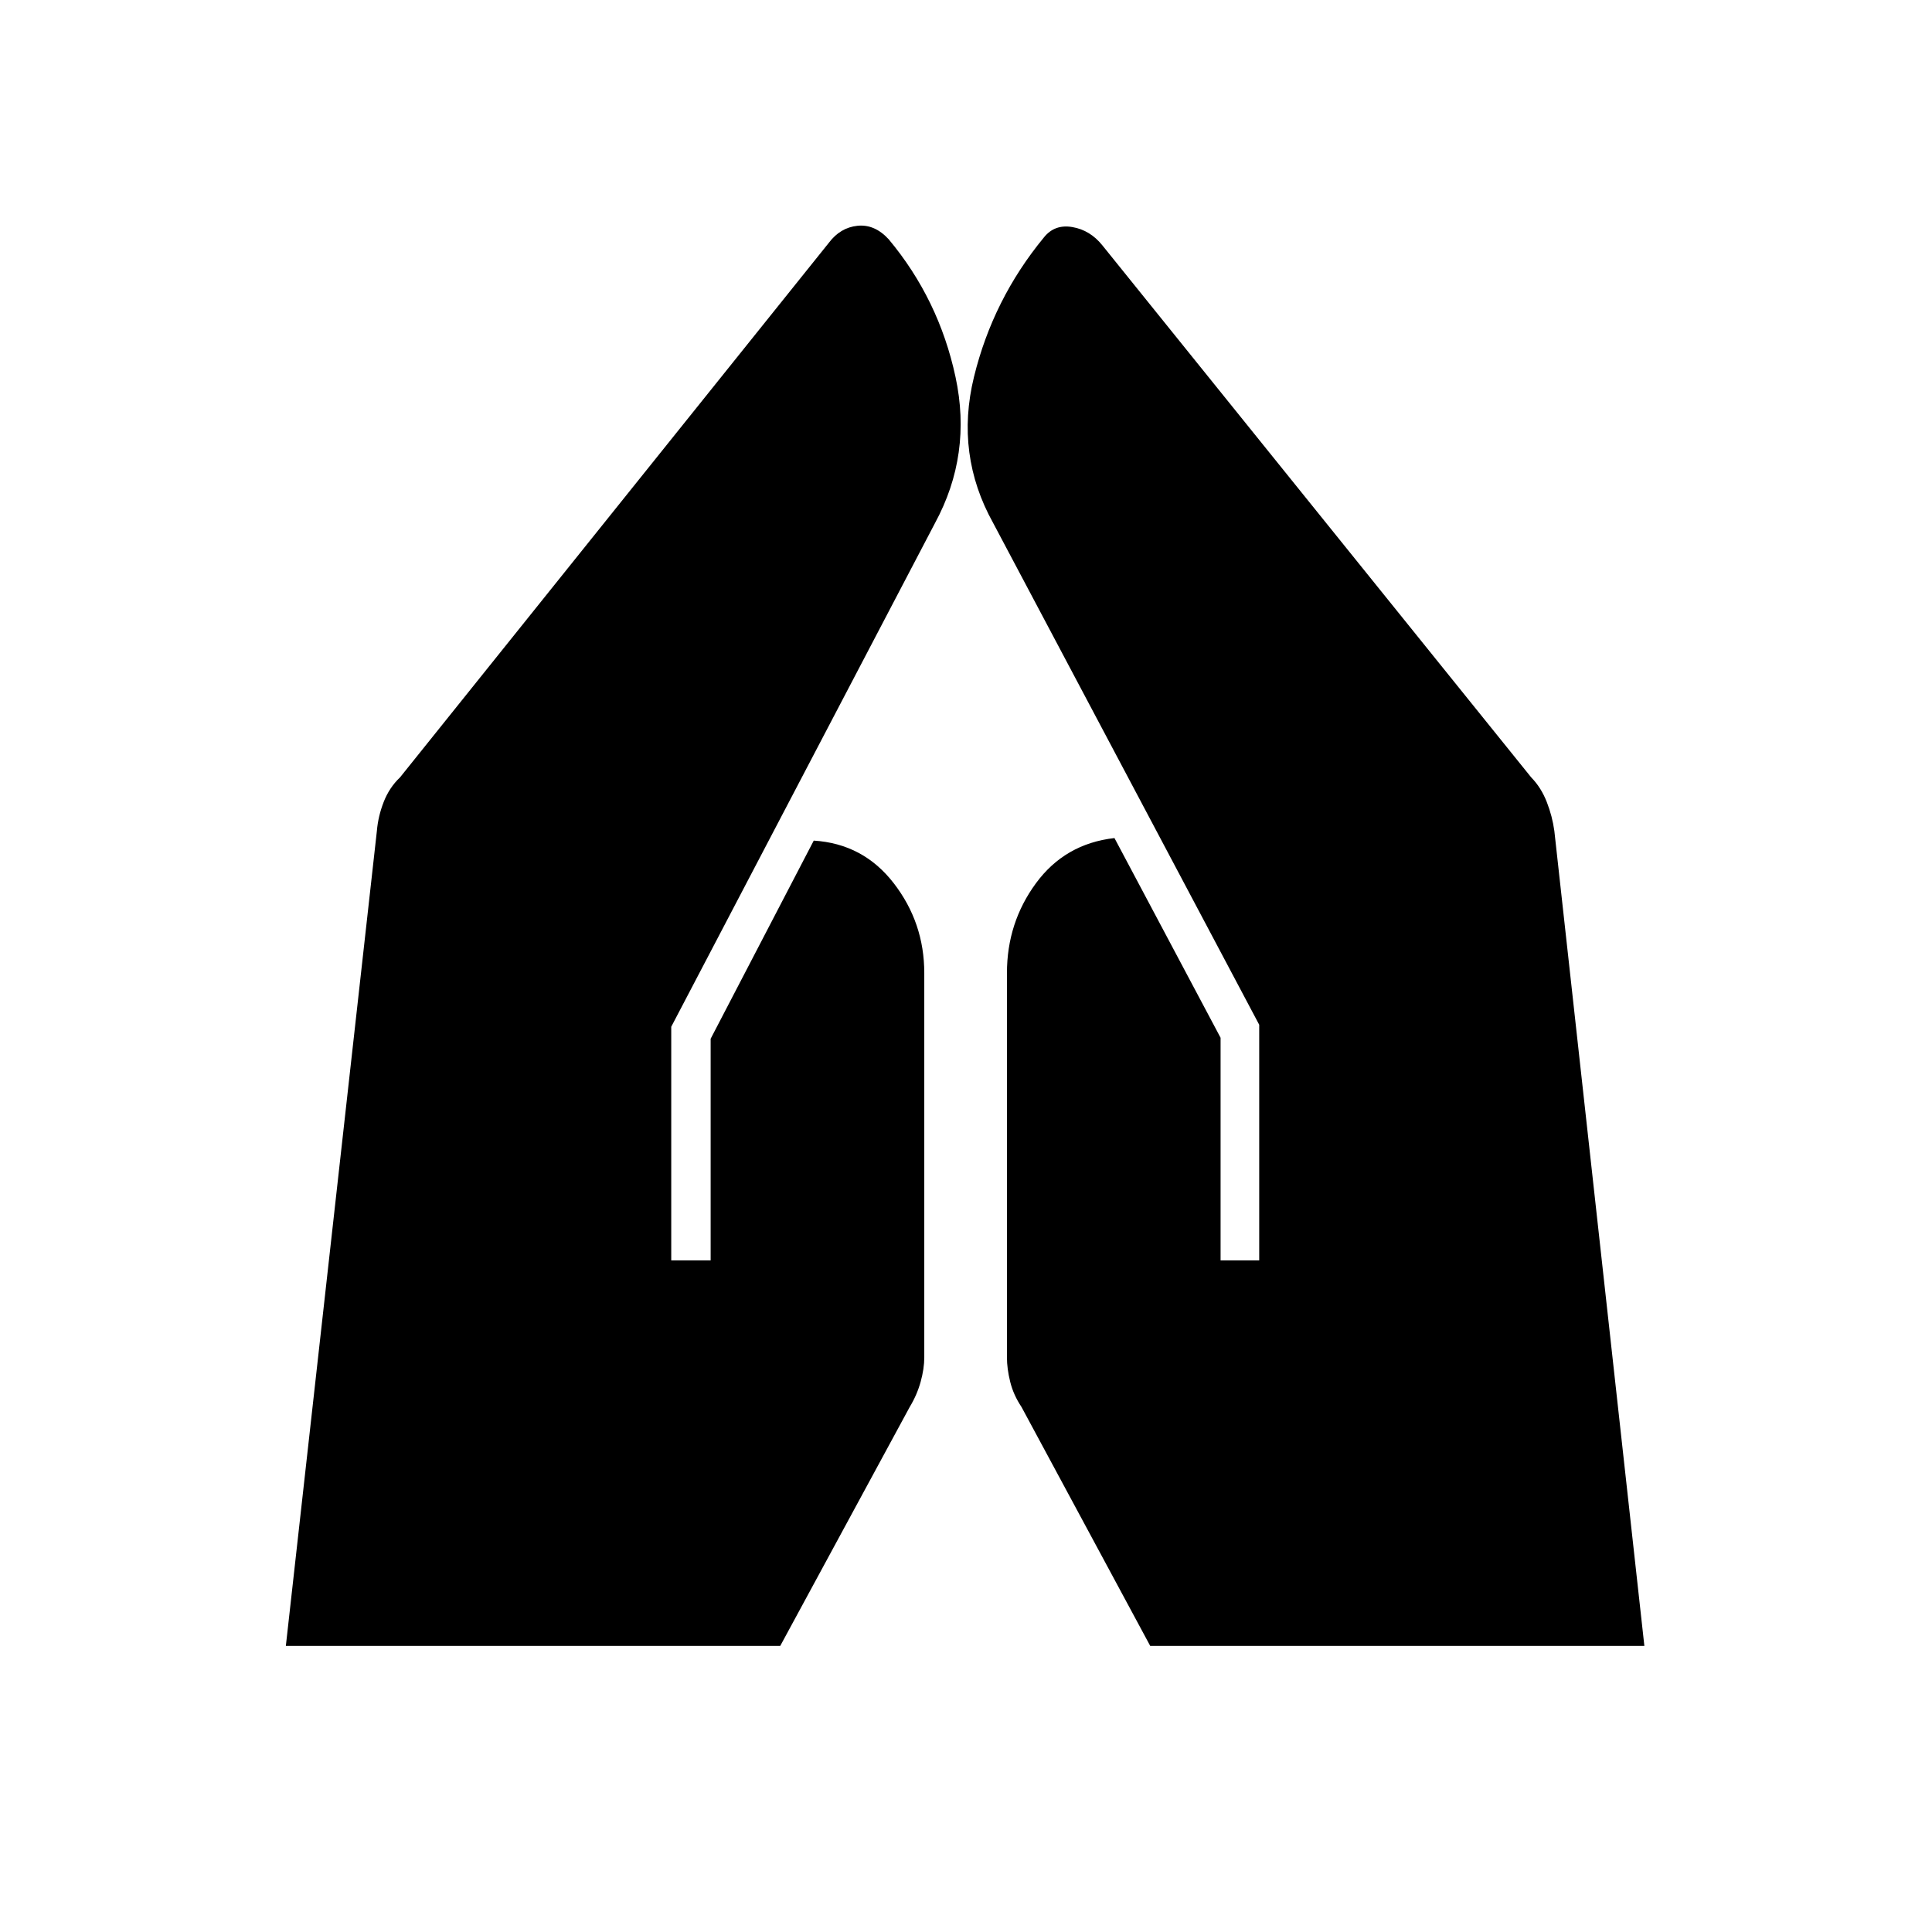 <svg xmlns="http://www.w3.org/2000/svg" height="20" viewBox="0 -960 960 960" width="20"><path d="M606.5-333.731v-110.615l-52.731-99.231q-24.577 2.808-39 22.442-14.423 19.635-14.423 44.635v191q0 5.577 1.616 12.116 1.615 6.538 5.615 12.5l63.961 118.73h245.539l-44.731-404.961q-1-7.308-3.788-14.443-2.789-7.134-7.75-12.211L547.769-838.077q-6.077-7.577-14.923-9.096Q524-848.692 518.692-842q-25.307 30.731-34.73 69.288-9.423 38.558 9.577 72.673l132.154 249.231v117.077H606.5Zm-272.962 0v-116.077l131.039-250.231q18.5-34.115 10.211-72.673-8.288-38.557-33.211-68.403-6.962-7.577-15.5-6.693-8.539.885-14.231 8.462L198.807-573.769q-5.346 5.077-8.134 12.211-2.789 7.135-3.404 14.443l-45.231 404.961h245.654l64.346-118.73q3.616-5.962 5.424-12.5 1.807-6.539 1.807-12.116v-191q0-25-15.173-44.635-15.173-19.634-39.75-21.173l-51.231 98.462v110.115h-19.577Z"/></svg>